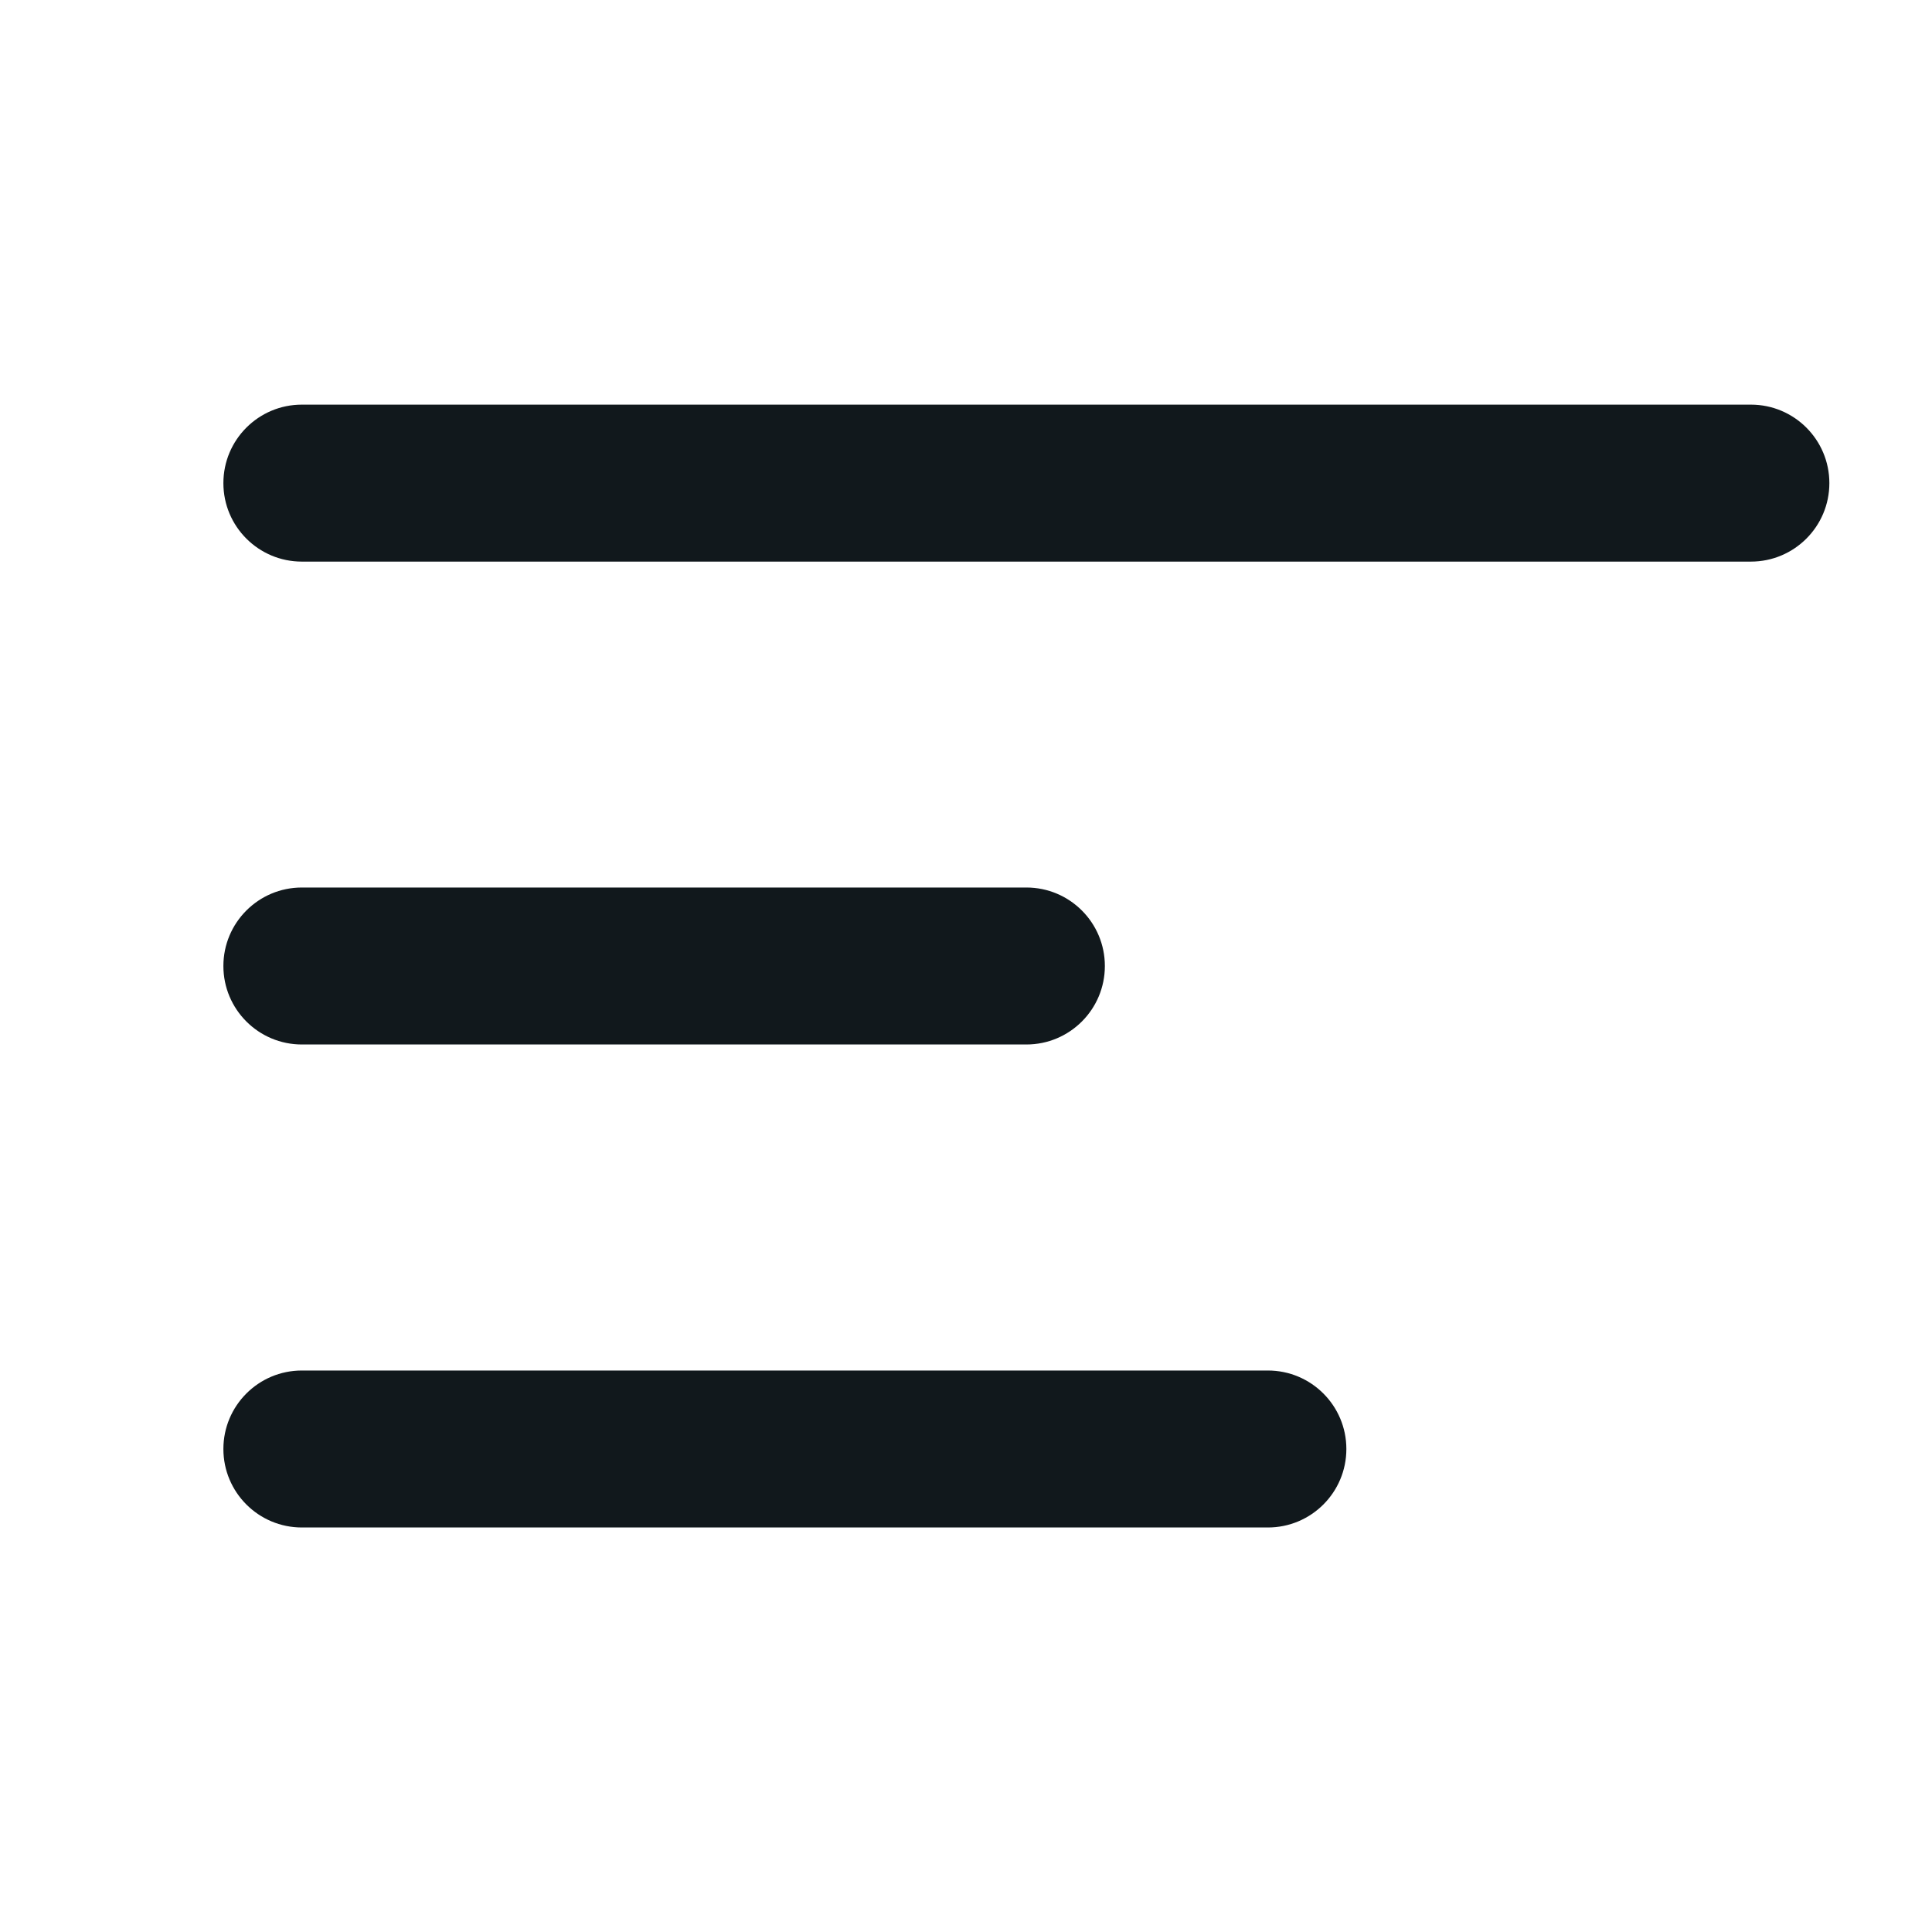 <svg width="16" height="16" viewBox="0 0 16 16" fill="none" xmlns="http://www.w3.org/2000/svg">
  <path fill-rule="evenodd" clip-rule="evenodd" d="M1.85 4.001C1.85 3.642 2.141 3.351 2.5 3.351L14.5 3.351C14.859 3.351 15.15 3.642 15.15 4.001C15.15 4.36 14.859 4.651 14.5 4.651L2.5 4.651C2.141 4.651 1.85 4.36 1.85 4.001ZM1.85 8C1.85 7.641 2.141 7.35 2.5 7.35L8.5 7.35C8.859 7.35 9.15 7.641 9.15 8C9.15 8.359 8.859 8.65 8.5 8.65L2.5 8.65C2.141 8.65 1.85 8.359 1.85 8ZM1.85 12C1.85 11.641 2.141 11.35 2.5 11.35L10.5 11.35C10.859 11.35 11.15 11.641 11.15 12C11.15 12.359 10.859 12.65 10.5 12.65L2.5 12.65C2.141 12.65 1.85 12.359 1.85 12Z" fill="#11181C"/>
</svg>
